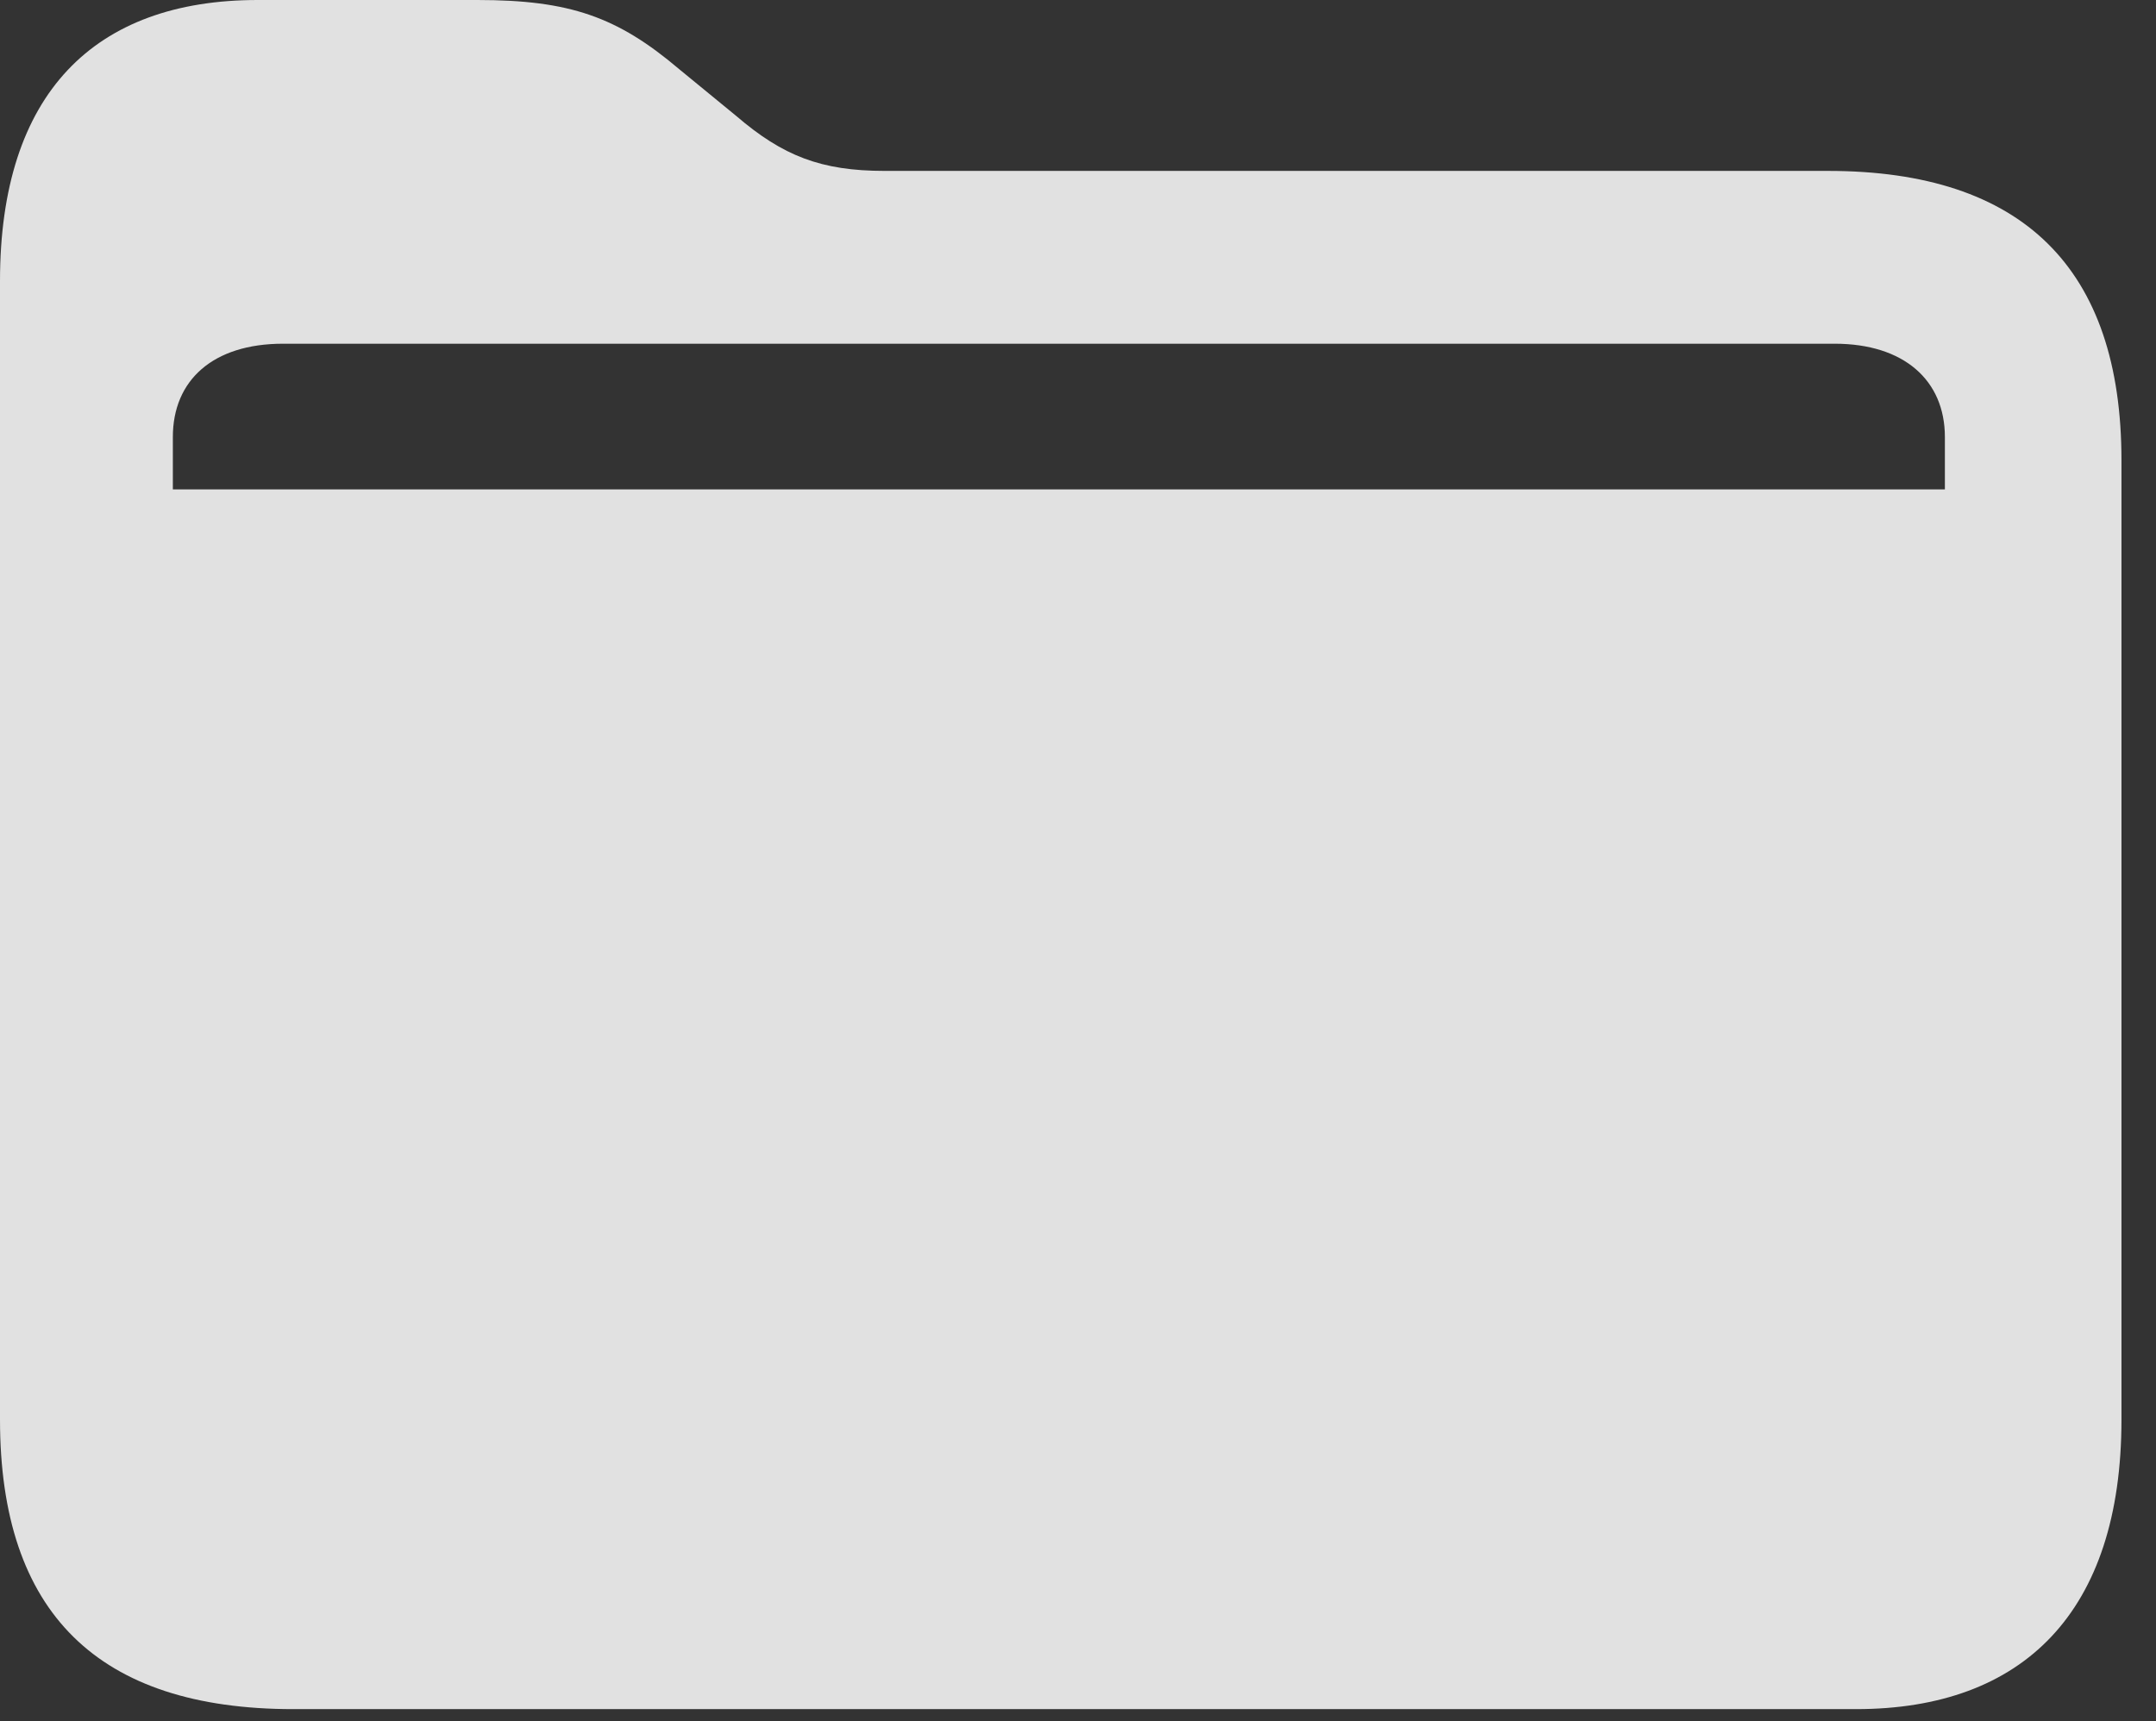 <?xml version="1.0" encoding="UTF-8"?>
<!--Generator: Apple Native CoreSVG 341-->
<!DOCTYPE svg
PUBLIC "-//W3C//DTD SVG 1.1//EN"
       "http://www.w3.org/Graphics/SVG/1.1/DTD/svg11.dtd">
<svg version="1.1" xmlns="http://www.w3.org/2000/svg" xmlns:xlink="http://www.w3.org/1999/xlink" viewBox="0 0 22.539 17.998">
 <rect x="0" y="0" width="22.539" height="17.998" fill="#333333" stroke="none"/>
 <g>
  <rect height="17.998" opacity="0" width="22.539" x="0" y="0"/>
  <path d="M3.066 17.871L19.404 17.871C21.152 17.871 22.178 16.855 22.178 14.844L22.178 4.814C22.178 2.803 21.143 1.787 19.111 1.787L9.248 1.787C8.584 1.787 8.184 1.631 7.695 1.211L7.1 0.723C6.455 0.176 5.957 0 4.99 0L2.695 0C0.986 0 0 0.977 0 2.939L0 14.844C0 16.865 1.025 17.871 3.066 17.871ZM1.807 5.117L1.807 4.57C1.807 3.975 2.227 3.594 2.959 3.594L19.18 3.594C19.902 3.594 20.332 3.975 20.332 4.57L20.332 5.117Z" fill="white" fill-opacity="0.85"/>
 </g>
</svg>

